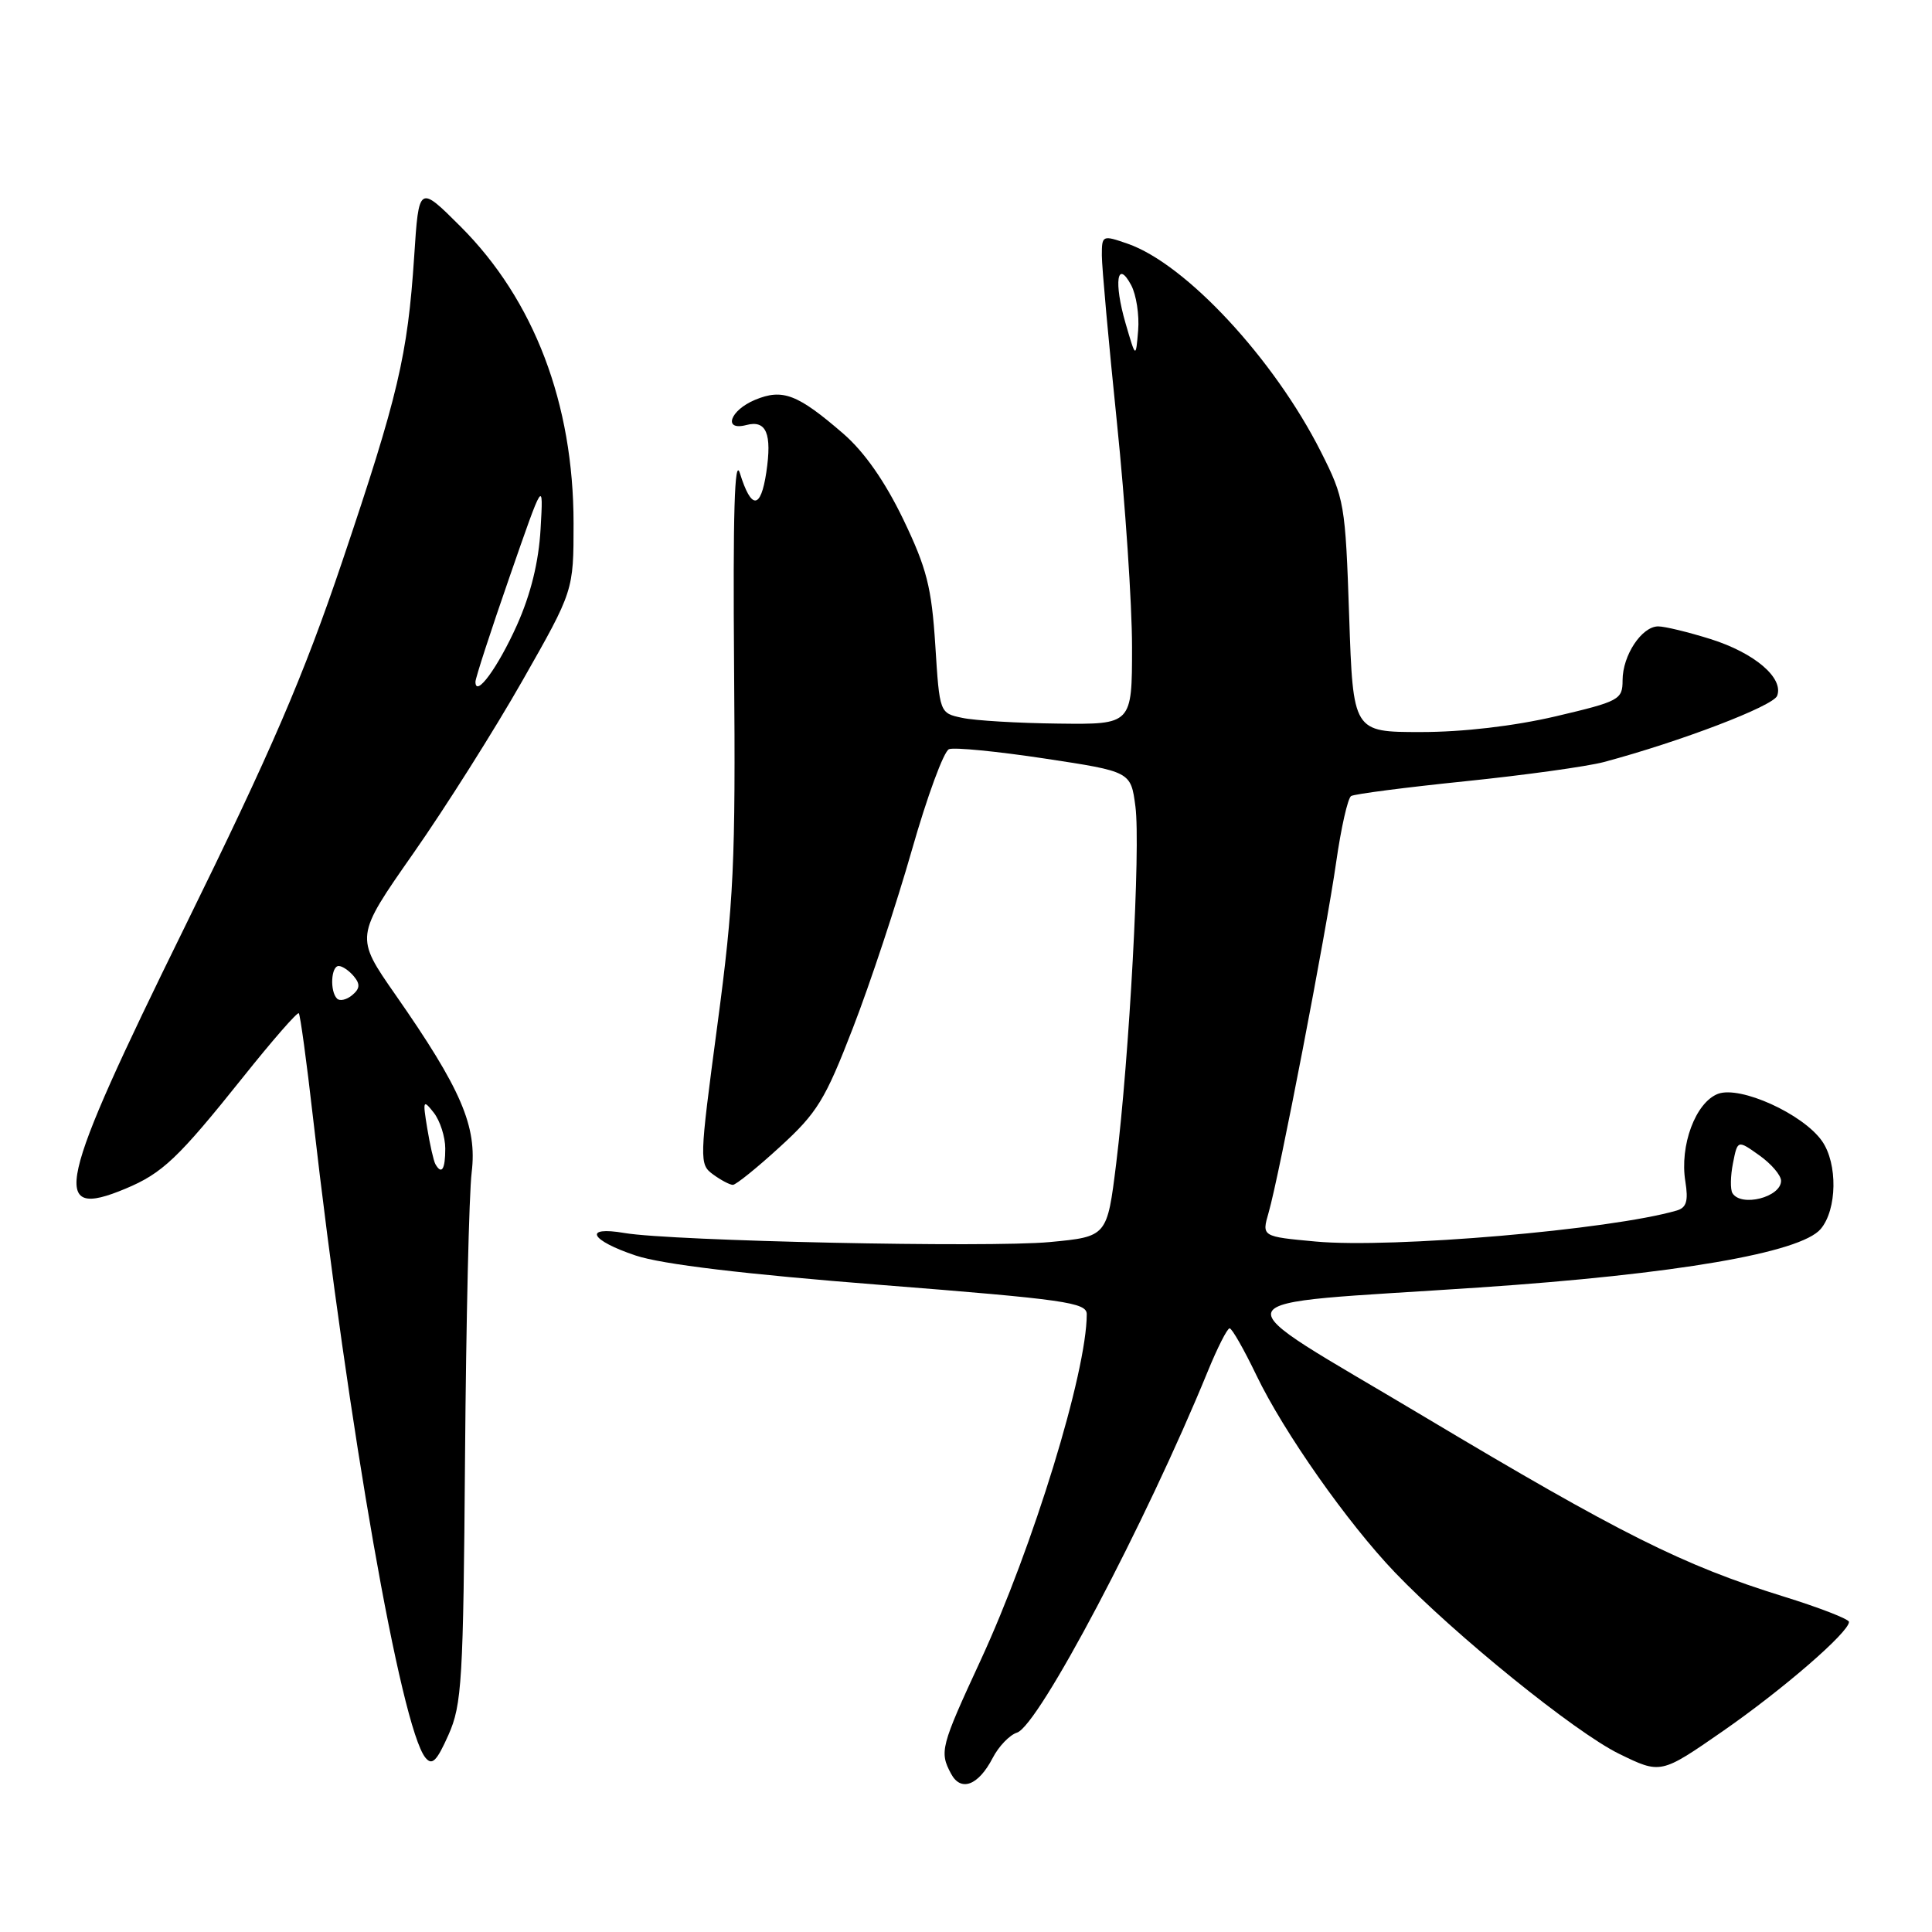 <?xml version="1.0" encoding="UTF-8" standalone="no"?>
<!DOCTYPE svg PUBLIC "-//W3C//DTD SVG 1.1//EN" "http://www.w3.org/Graphics/SVG/1.1/DTD/svg11.dtd" >
<svg xmlns="http://www.w3.org/2000/svg" xmlns:xlink="http://www.w3.org/1999/xlink" version="1.1" viewBox="0 0 256 256">
 <g >
 <path fill="currentColor"
d=" M 131.53 232.95 C 132.32 231.41 133.78 229.89 134.76 229.58 C 137.62 228.67 151.83 201.76 160.02 181.75 C 161.31 178.59 162.62 176.01 162.93 176.01 C 163.25 176.02 164.84 178.82 166.48 182.23 C 170.11 189.78 178.55 201.79 184.84 208.36 C 192.77 216.64 208.70 229.53 214.52 232.38 C 220.06 235.09 220.06 235.09 228.28 229.39 C 236.25 223.86 245.00 216.28 245.00 214.91 C 245.00 214.54 241.06 213.01 236.25 211.52 C 223.01 207.41 214.71 203.25 188.72 187.72 C 160.93 171.10 160.10 173.03 196.00 170.60 C 222.06 168.84 238.58 166.00 241.25 162.85 C 243.43 160.27 243.52 154.19 241.43 151.20 C 238.91 147.60 230.59 143.83 227.64 144.94 C 224.67 146.08 222.54 151.79 223.32 156.56 C 223.73 159.14 223.47 160.02 222.18 160.40 C 213.43 162.95 184.42 165.44 174.34 164.51 C 167.18 163.85 167.18 163.85 168.10 160.67 C 169.50 155.82 175.72 123.56 177.05 114.24 C 177.70 109.69 178.59 105.75 179.03 105.48 C 179.46 105.21 186.27 104.33 194.16 103.52 C 202.05 102.71 210.30 101.56 212.50 100.98 C 222.67 98.26 234.95 93.57 235.48 92.20 C 236.38 89.84 232.50 86.52 226.66 84.68 C 223.72 83.76 220.60 83.00 219.72 83.00 C 217.54 83.00 215.00 86.84 215.00 90.14 C 215.00 92.71 214.58 92.93 206.13 94.92 C 200.60 96.21 193.87 97.00 188.27 97.00 C 179.29 97.00 179.29 97.00 178.77 81.62 C 178.27 66.77 178.14 66.03 175.03 59.87 C 168.82 47.56 157.14 34.99 149.44 32.30 C 146.07 31.13 146.00 31.16 146.00 33.85 C 146.00 35.35 146.90 45.32 148.00 56.00 C 149.10 66.68 150.00 80.05 150.00 85.71 C 150.00 96.00 150.00 96.00 140.25 95.88 C 134.89 95.82 129.15 95.48 127.50 95.12 C 124.50 94.49 124.50 94.49 123.93 85.47 C 123.44 77.81 122.80 75.30 119.68 68.80 C 117.26 63.79 114.54 59.89 111.75 57.47 C 105.69 52.23 103.71 51.46 100.05 52.98 C 96.72 54.36 95.76 57.14 98.89 56.32 C 101.54 55.62 102.31 57.44 101.54 62.59 C 100.80 67.52 99.55 67.56 98.04 62.70 C 97.33 60.45 97.11 68.08 97.27 88.50 C 97.48 114.43 97.24 119.45 95.05 135.87 C 92.66 153.83 92.64 154.27 94.49 155.62 C 95.53 156.38 96.71 157.00 97.11 157.00 C 97.51 157.00 100.33 154.73 103.36 151.95 C 108.29 147.45 109.34 145.73 113.02 136.20 C 115.30 130.32 118.81 119.71 120.83 112.63 C 122.85 105.54 125.06 99.53 125.75 99.27 C 126.44 99.00 132.14 99.56 138.43 100.51 C 149.84 102.24 149.84 102.24 150.45 106.87 C 151.15 112.22 149.65 140.00 147.90 154.18 C 146.70 163.86 146.70 163.86 139.10 164.58 C 130.99 165.34 89.02 164.45 82.75 163.38 C 77.21 162.43 78.17 164.34 84.25 166.37 C 87.75 167.53 98.57 168.83 116.75 170.26 C 141.11 172.18 144.00 172.59 144.00 174.14 C 144.00 181.82 136.90 204.94 129.90 220.08 C 124.65 231.43 124.46 232.13 126.02 235.03 C 127.32 237.47 129.64 236.59 131.53 232.95 Z  M 61.62 193.00 C 61.76 175.12 62.15 158.18 62.50 155.34 C 63.24 149.24 61.13 144.33 52.40 131.81 C 47.04 124.12 47.04 124.12 54.77 113.07 C 59.02 107.00 65.54 96.68 69.25 90.15 C 76.00 78.28 76.00 78.28 76.00 69.35 C 76.00 53.48 70.77 39.74 61.01 30.00 C 55.50 24.50 55.50 24.50 54.88 34.00 C 54.01 47.12 52.76 52.43 45.35 74.39 C 40.20 89.64 35.98 99.43 24.45 122.89 C 7.53 157.29 6.53 161.73 16.62 157.51 C 21.53 155.46 23.60 153.49 32.22 142.71 C 36.08 137.87 39.40 134.07 39.59 134.26 C 39.78 134.45 40.63 140.65 41.47 148.05 C 46.21 189.44 53.12 228.84 56.36 232.89 C 57.25 233.99 57.86 233.39 59.42 229.89 C 61.21 225.87 61.39 222.75 61.62 193.00 Z  M 229.56 158.10 C 229.26 157.61 229.29 155.82 229.63 154.12 C 230.24 151.04 230.24 151.04 233.12 153.09 C 234.70 154.21 236.00 155.73 236.00 156.46 C 236.00 158.63 230.72 159.98 229.56 158.10 Z  M 149.14 42.83 C 147.56 37.38 148.02 34.29 149.89 37.79 C 150.56 39.05 150.98 41.75 150.81 43.79 C 150.50 47.50 150.50 47.50 149.14 42.83 Z  M 57.69 154.25 C 57.46 153.84 56.97 151.70 56.61 149.50 C 56.00 145.79 56.06 145.64 57.48 147.44 C 58.31 148.51 59.00 150.65 59.00 152.19 C 59.00 154.96 58.52 155.71 57.69 154.25 Z  M 44.66 132.32 C 43.69 131.35 43.86 128.00 44.88 128.00 C 45.36 128.00 46.27 128.62 46.89 129.37 C 47.75 130.40 47.69 131.01 46.67 131.86 C 45.93 132.48 45.02 132.69 44.66 132.32 Z  M 63.00 90.34 C 63.00 89.85 65.03 83.60 67.51 76.47 C 72.01 63.50 72.01 63.50 71.63 70.09 C 71.38 74.48 70.33 78.73 68.50 82.83 C 65.97 88.46 63.00 92.52 63.00 90.34 Z "/>
</g>
</svg>